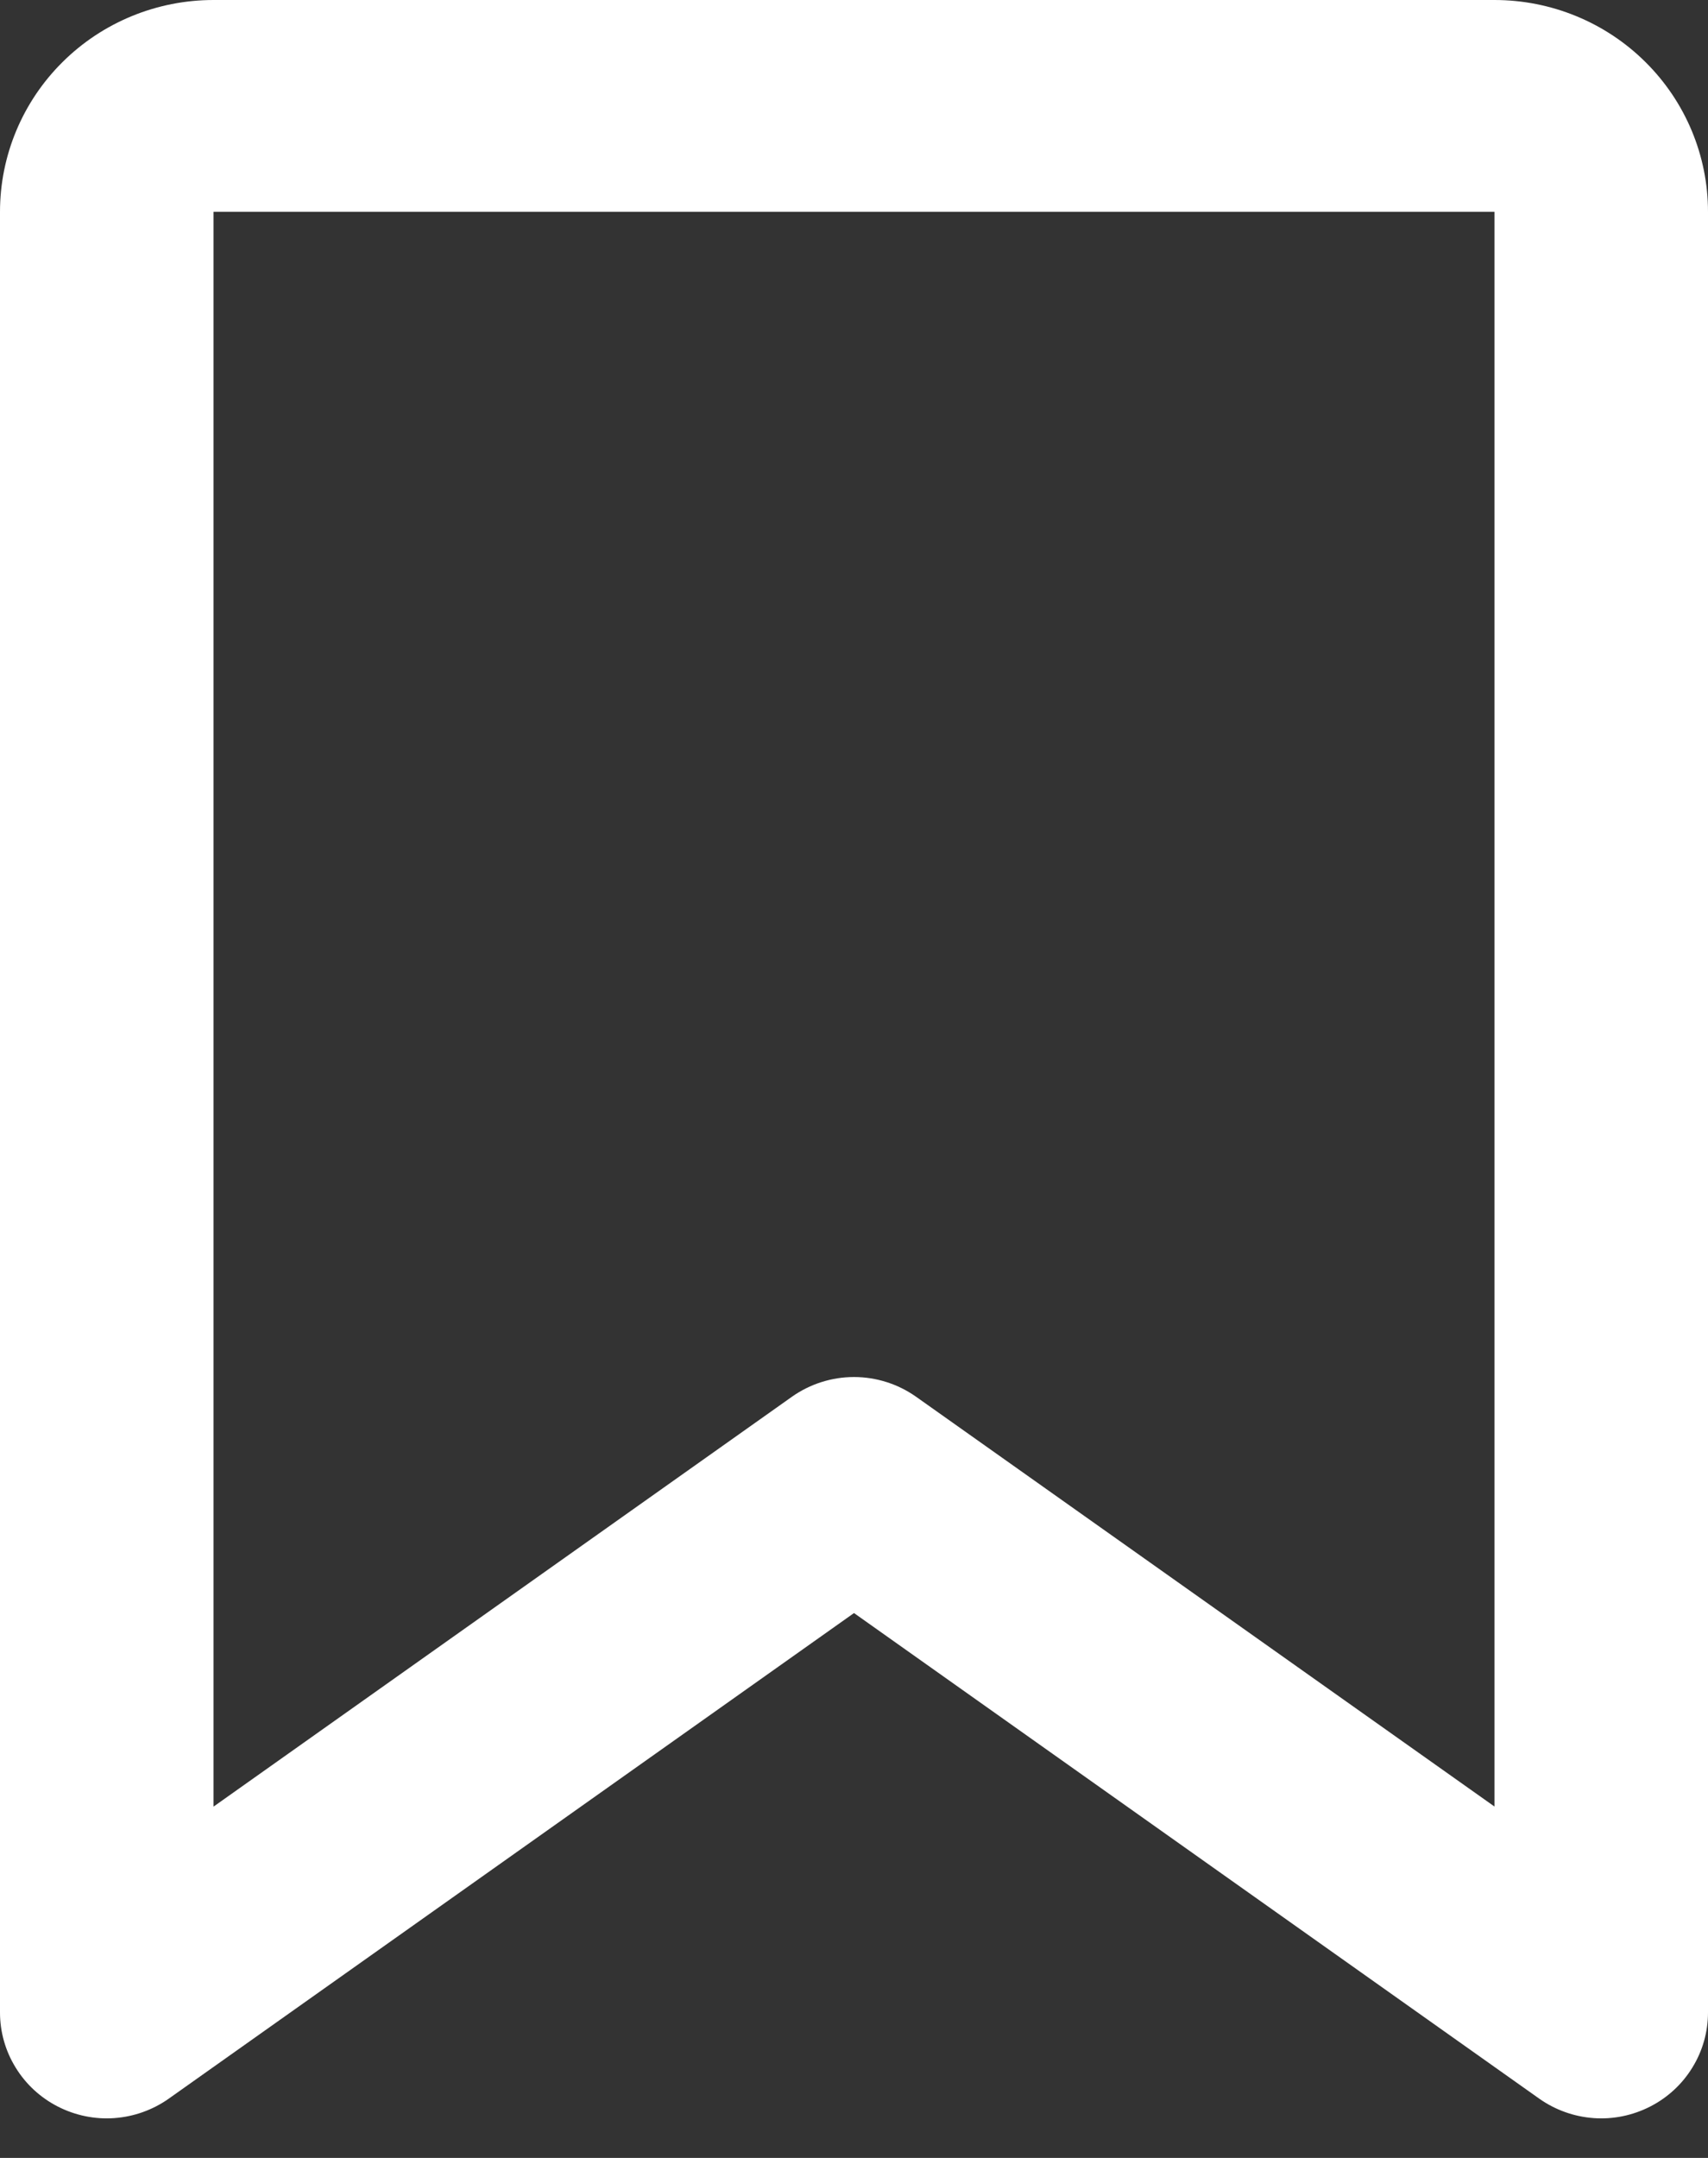 <svg width="19" height="24" viewBox="0 0 19 24" fill="none" xmlns="http://www.w3.org/2000/svg">
<rect x="0" y="0" width="19" height="24" fill="#333333" stroke="none"/>
<path d="M5.52494e-09 2.356C5.52494e-09 1.731 0.25 1.132 0.696 0.69C1.141 0.248 1.745 0 2.375 0H16.625C17.255 0 17.859 0.248 18.304 0.69C18.75 1.132 19 1.731 19 2.356V22.382C19 22.598 18.94 22.811 18.826 22.995C18.713 23.18 18.55 23.33 18.356 23.429C18.162 23.528 17.944 23.573 17.727 23.557C17.509 23.541 17.3 23.466 17.123 23.341L9.5 17.94L1.877 23.341C1.7 23.466 1.491 23.541 1.273 23.557C1.056 23.573 0.838 23.528 0.644 23.429C0.45 23.33 0.287 23.18 0.174 22.995C0.06 22.811 -2.1036e-05 22.598 5.52494e-09 22.382V2.356ZM16.625 2.356H2.375V20.093L8.81 15.534C9.011 15.392 9.253 15.315 9.5 15.315C9.747 15.315 9.989 15.392 10.19 15.534L16.625 20.092V2.356Z" fill="white"/>
</svg>
